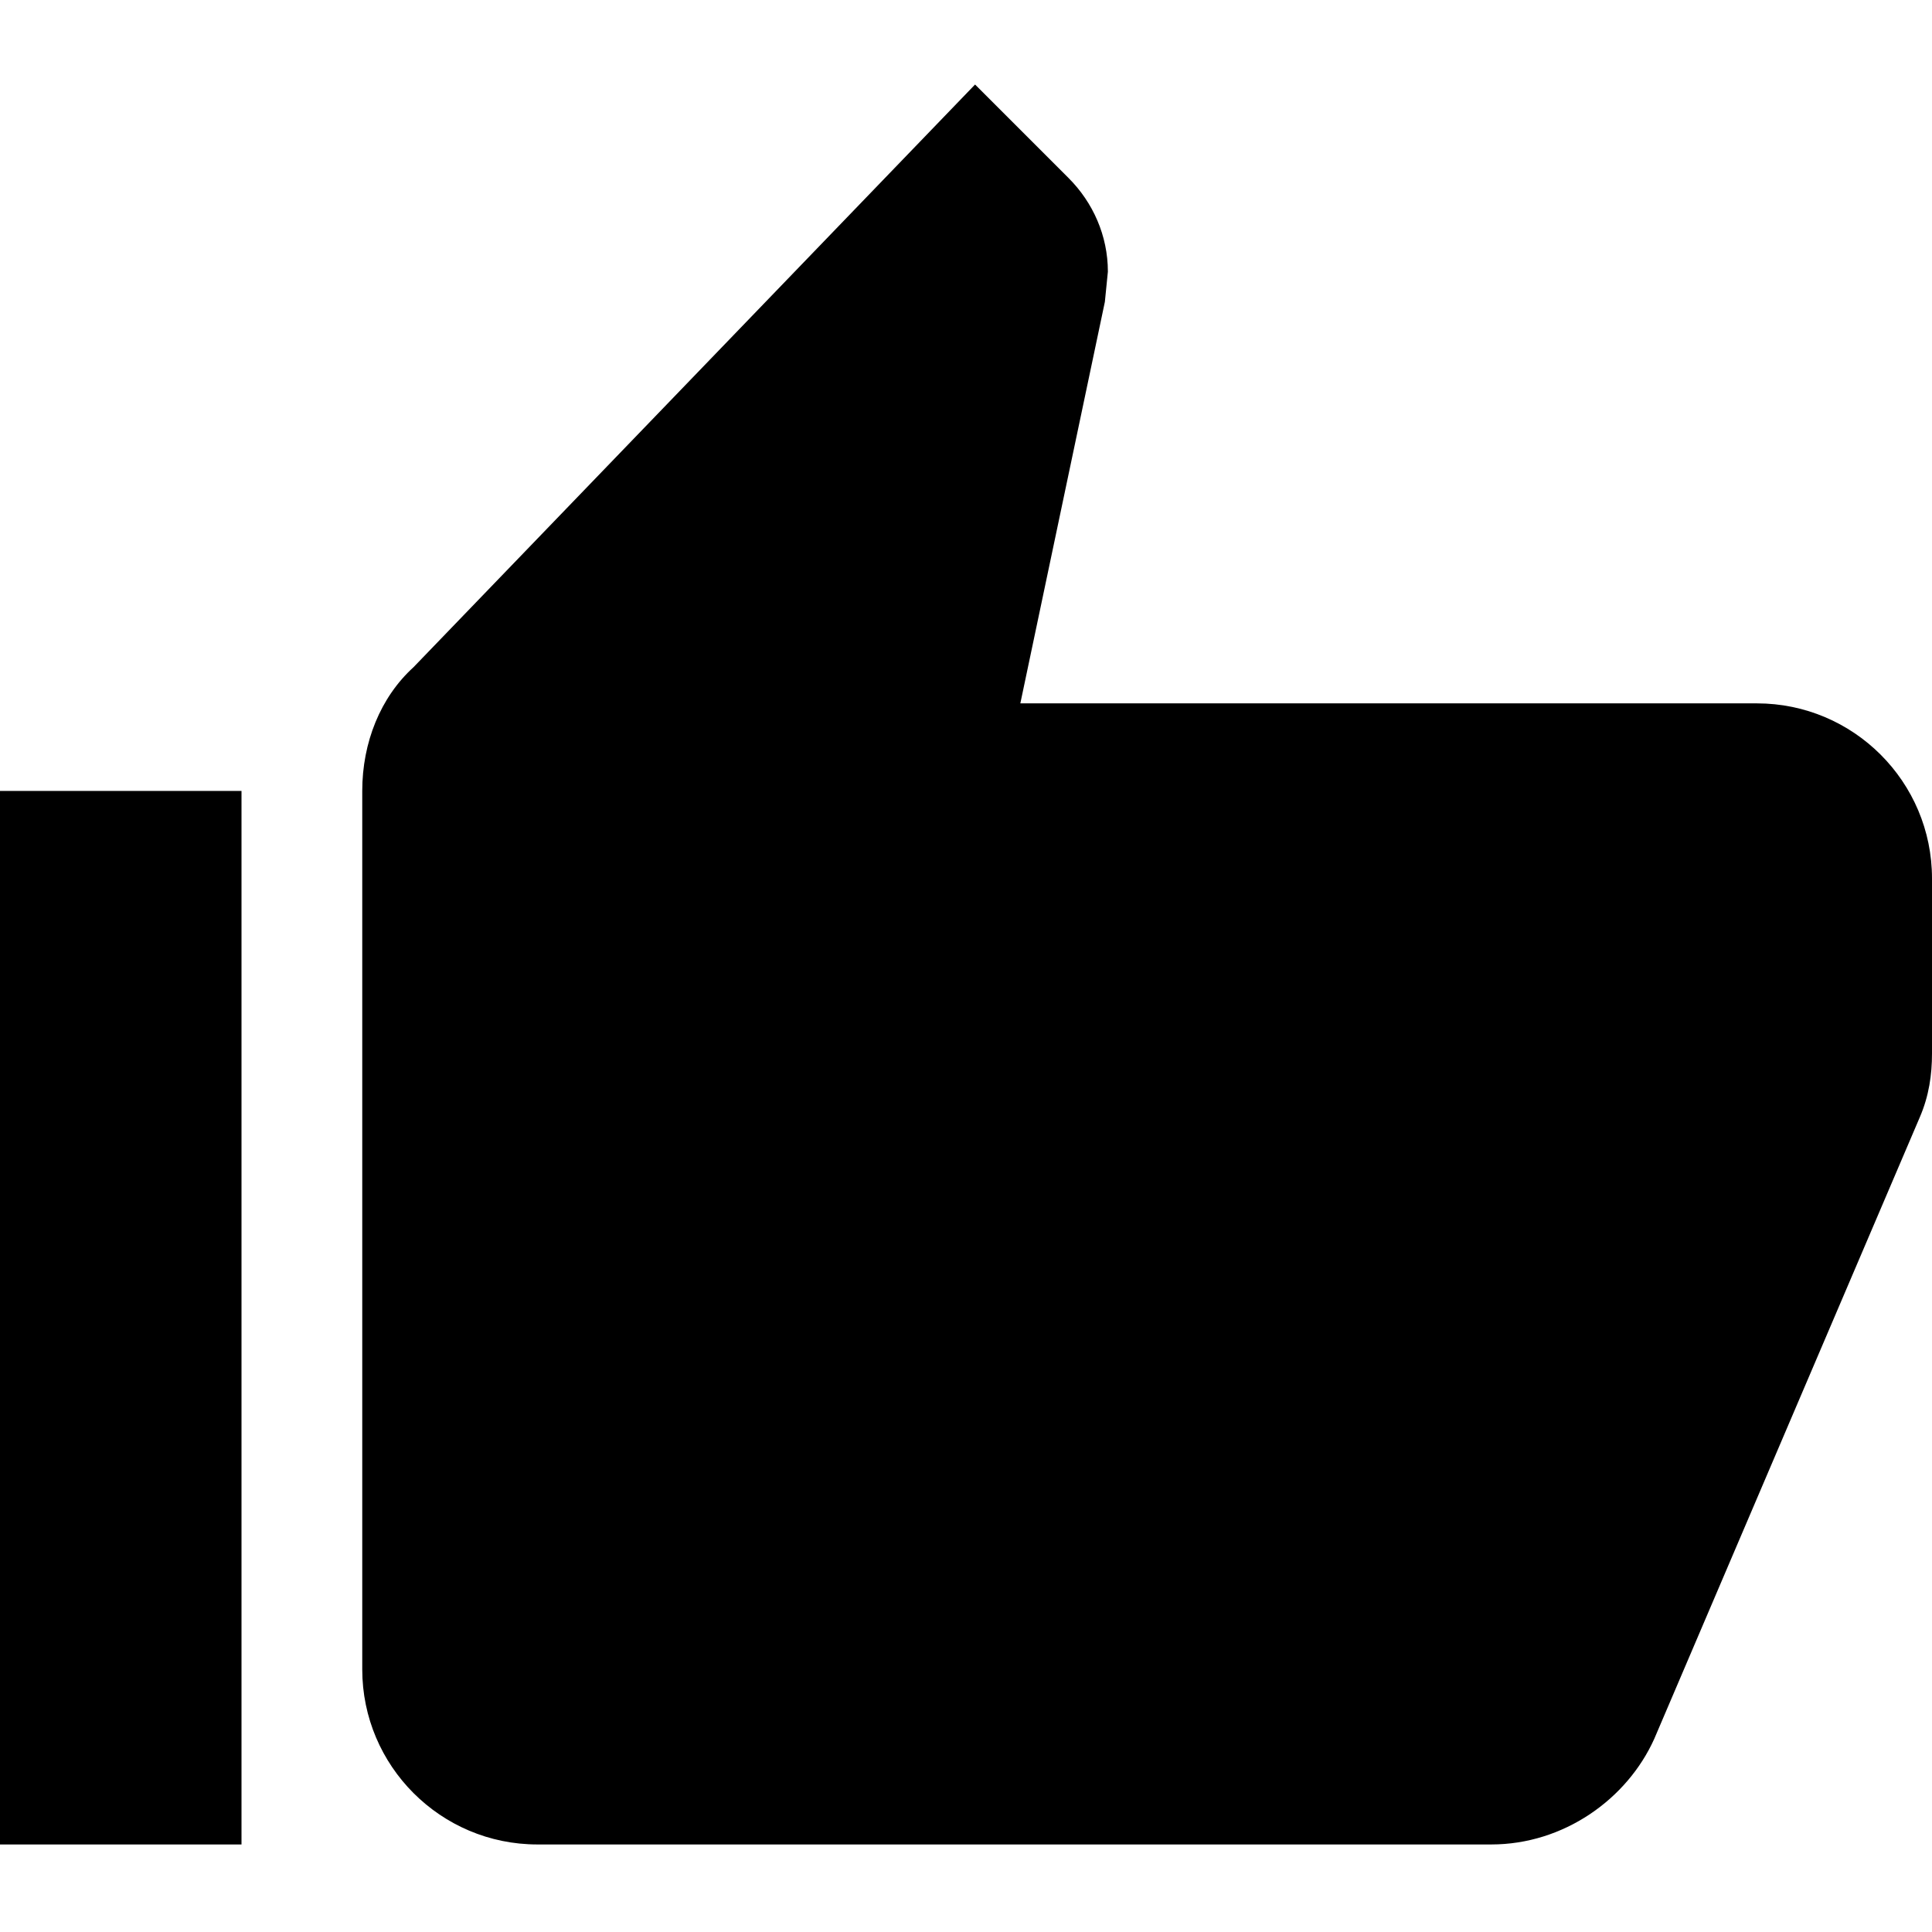<svg xmlns="http://www.w3.org/2000/svg" width="64" height="64" viewBox="0 0 64 64"><path d="M0 61.1h8V26.2H0v34.9zm64-32c0-3.2-2.6-5.8-5.8-5.8H33.8L36.6 10l.1-1c0-1.2-.5-2.3-1.3-3.1l-3.1-3.1-18.6 19.3c-1.1 1-1.7 2.5-1.7 4.1v29.1c0 3.2 2.6 5.8 5.8 5.8h31.6c2.4 0 4.5-1.5 5.4-3.5L63.6 37c.3-.7.4-1.4.4-2.1v-5.8z"/></svg>